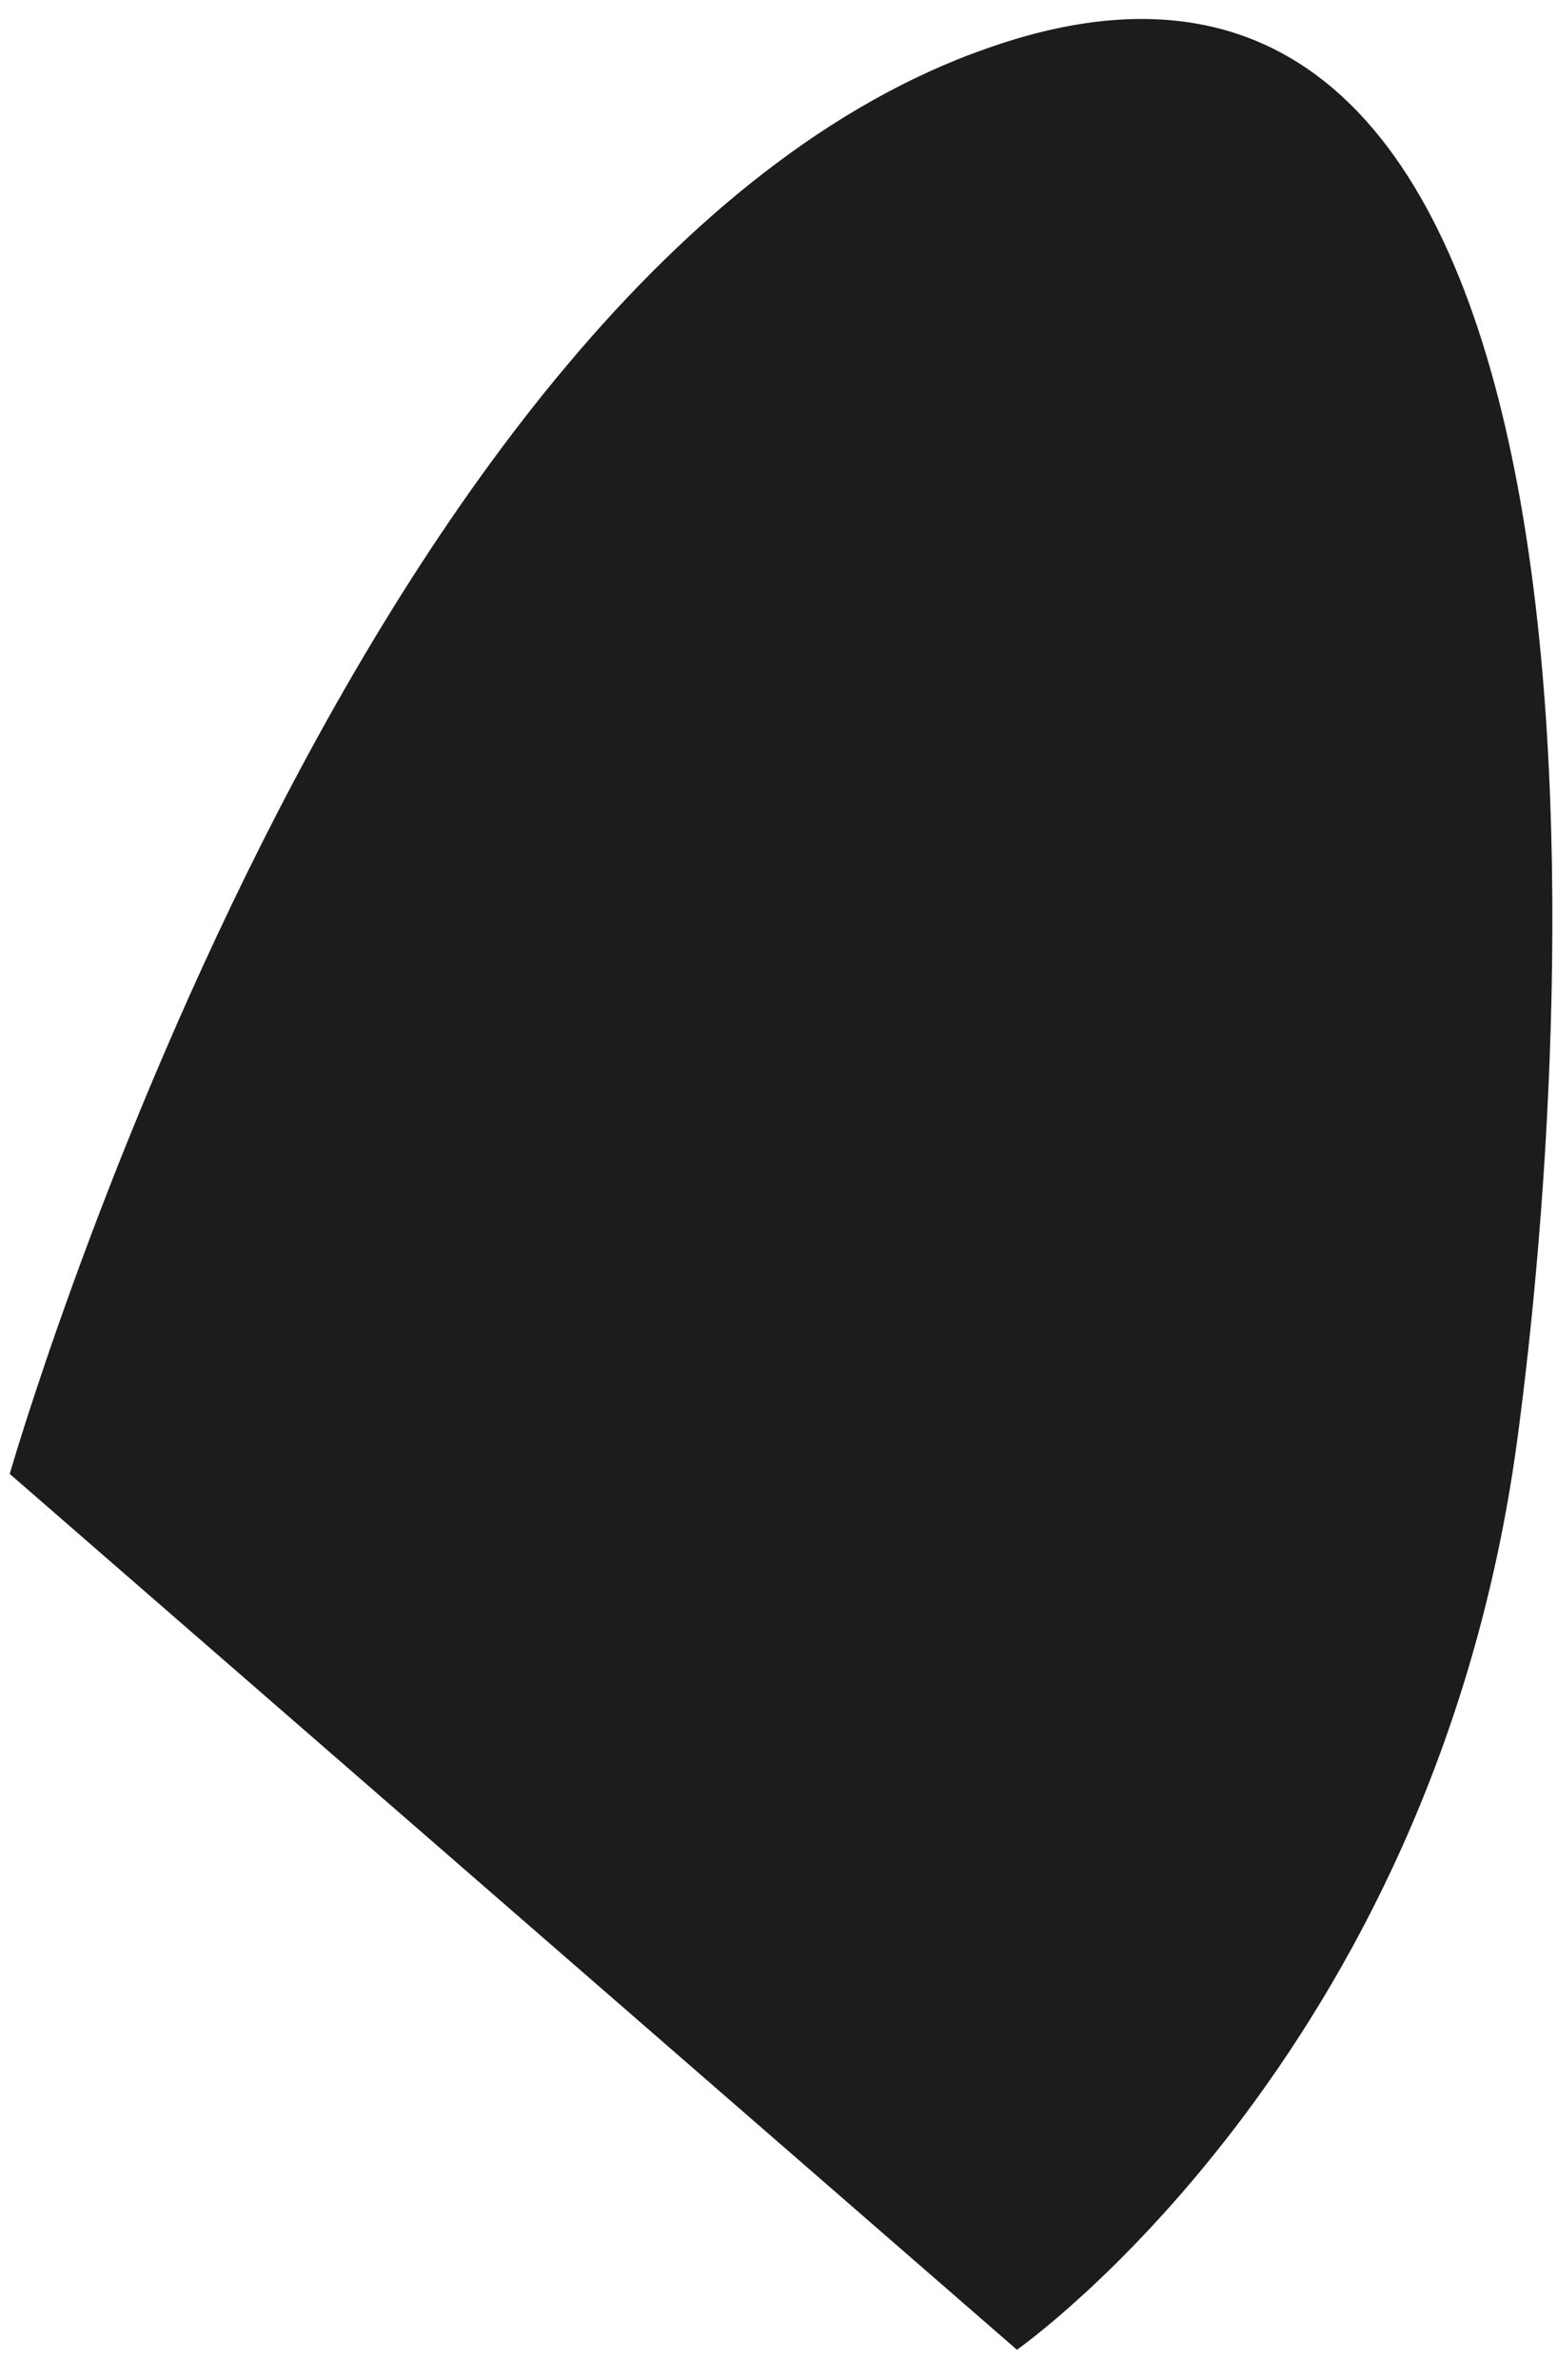 <?xml version="1.0" encoding="UTF-8" standalone="no"?><svg width='36' height='55' viewBox='0 0 36 55' fill='none' xmlns='http://www.w3.org/2000/svg'>
<path d='M22.833 1.113C8.219 6.206 0.225 34.057 0.225 34.057L23.513 54.295C23.513 54.295 33.11 47.585 35.068 33.367C36.563 22.399 37.678 -4.112 22.833 1.113Z' fill='#1C1C1C'/>
</svg>
